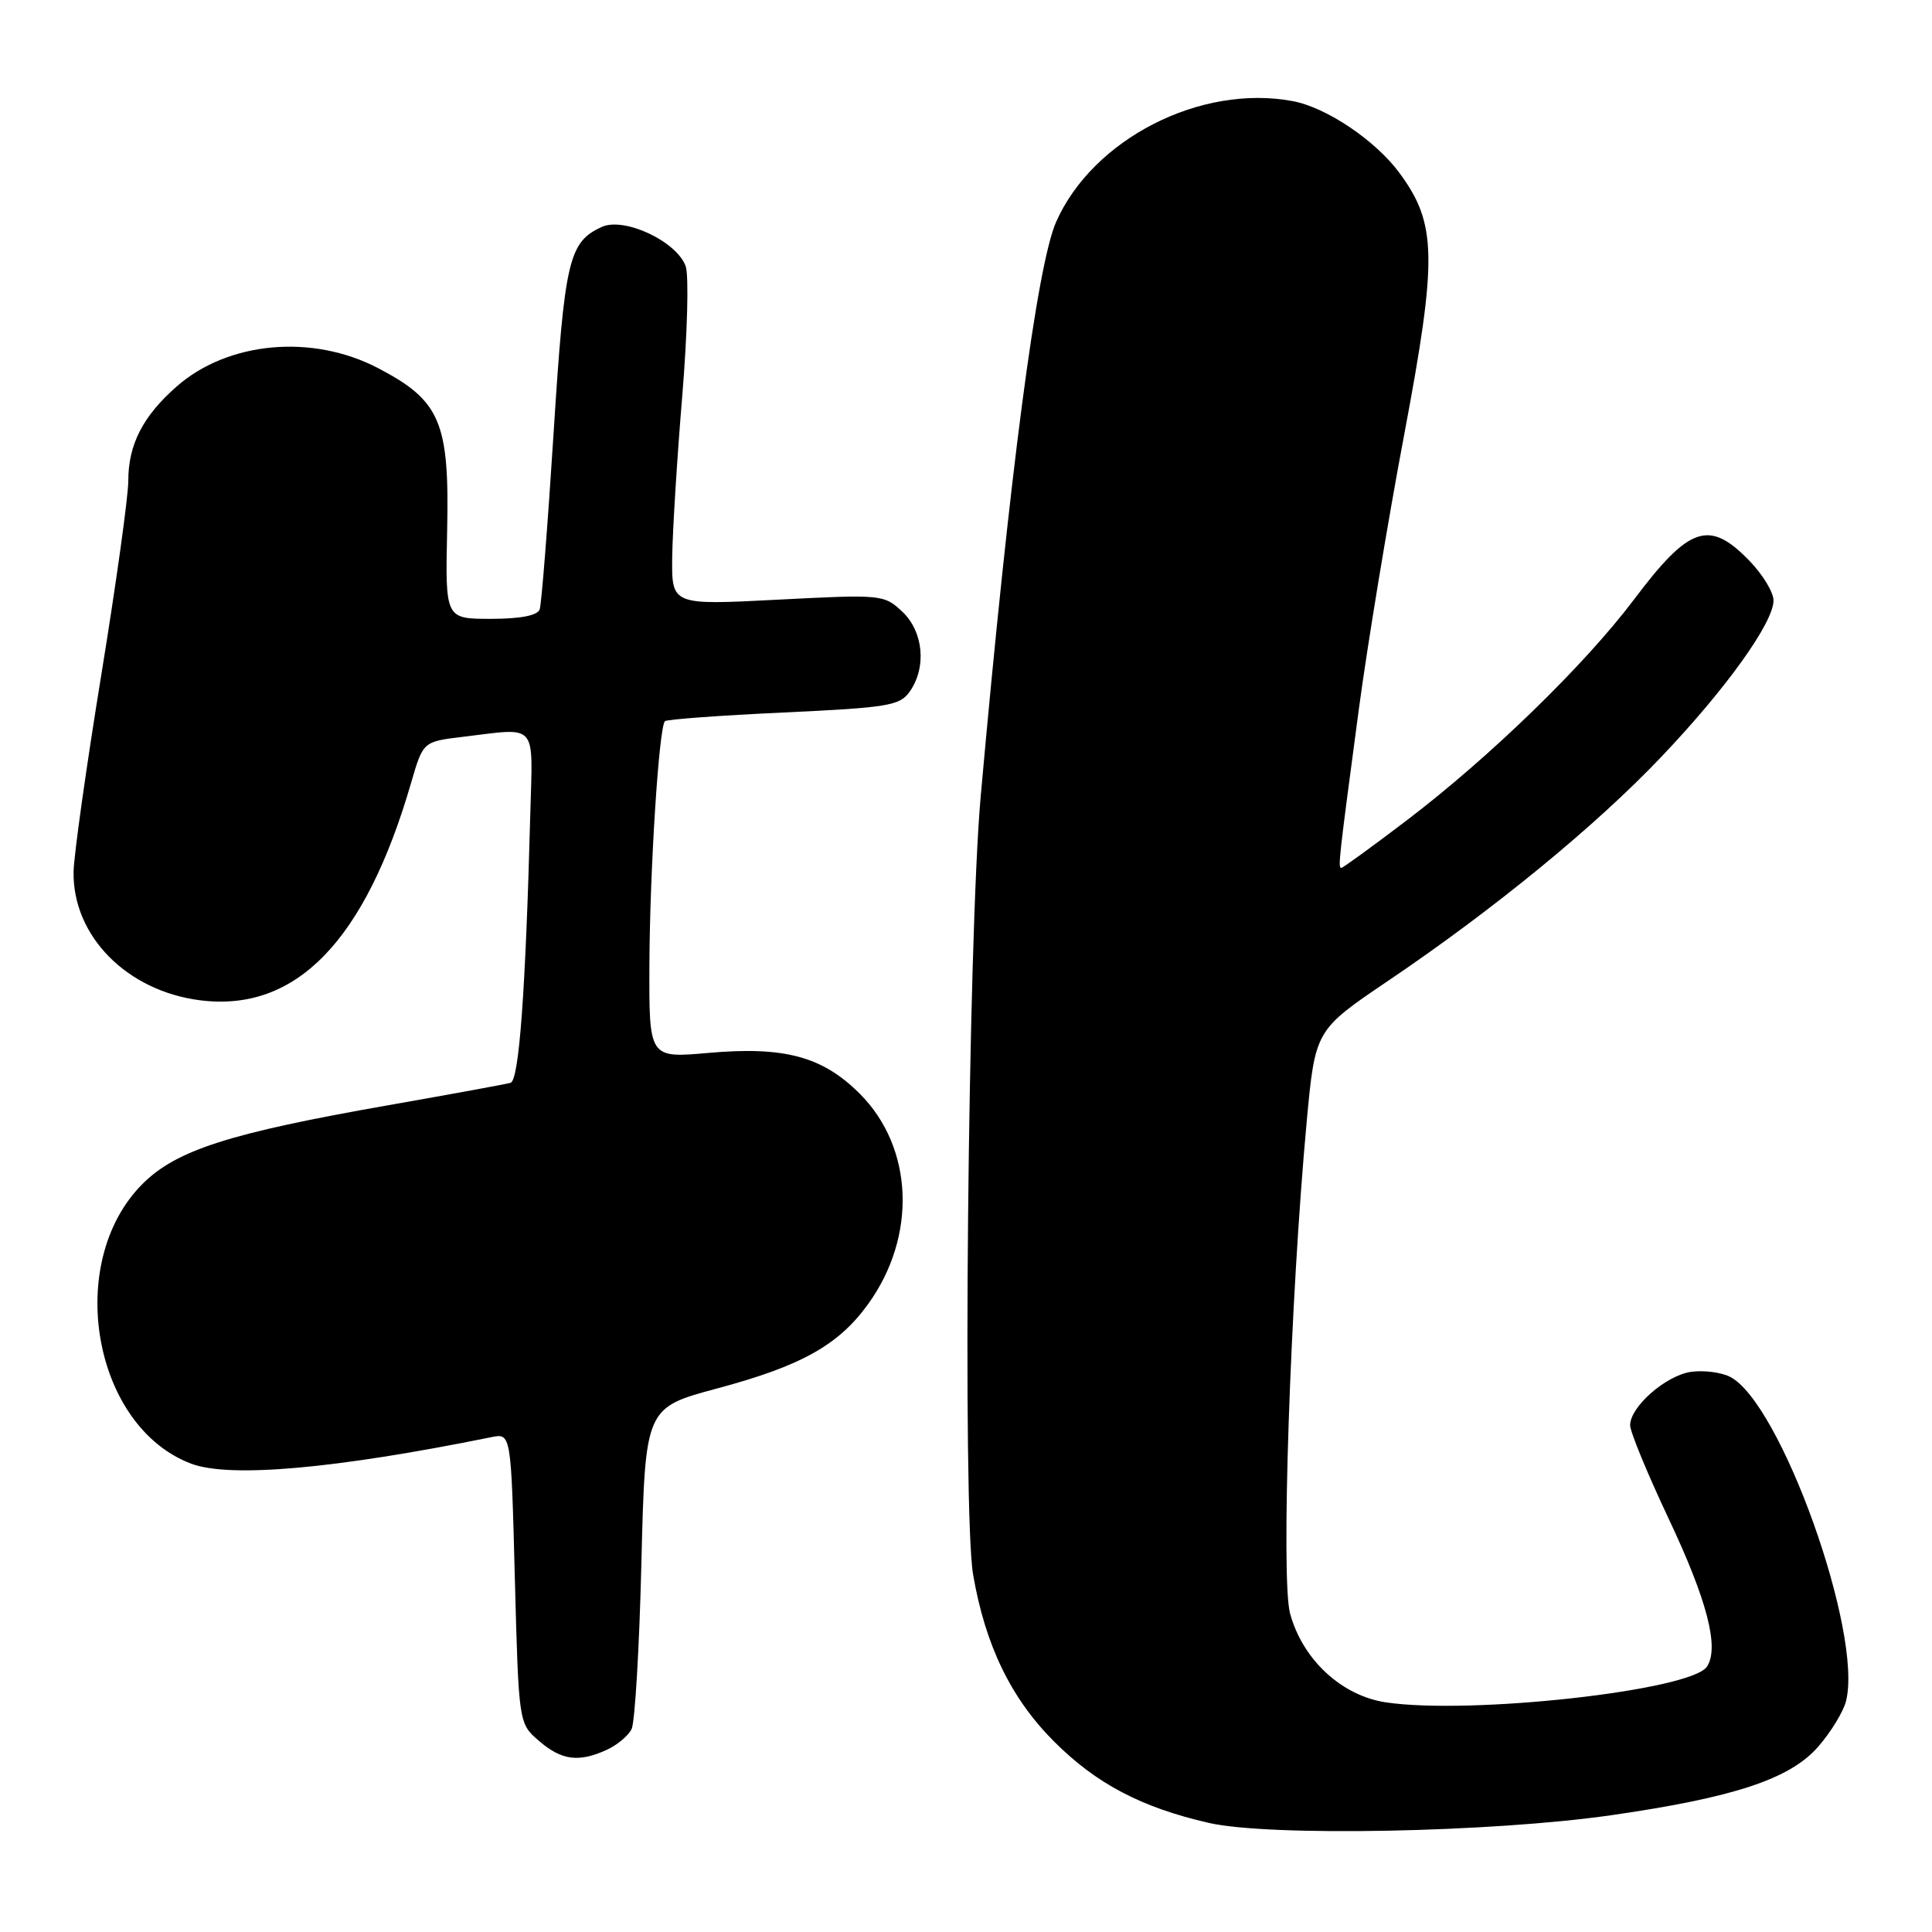 <?xml version="1.0" encoding="UTF-8" standalone="no"?>
<!DOCTYPE svg PUBLIC "-//W3C//DTD SVG 1.1//EN" "http://www.w3.org/Graphics/SVG/1.1/DTD/svg11.dtd" >
<svg xmlns="http://www.w3.org/2000/svg" xmlns:xlink="http://www.w3.org/1999/xlink" version="1.1" viewBox="0 0 256 256">
 <g >
 <path fill="currentColor"
d=" M 213.54 240.52 C 229.75 238.18 237.14 235.74 240.88 231.49 C 242.58 229.55 244.26 226.81 244.61 225.40 C 246.88 216.36 235.92 185.77 229.21 182.42 C 228.02 181.83 225.70 181.54 224.05 181.78 C 220.72 182.27 216.00 186.41 216.00 188.85 C 216.00 189.71 218.29 195.27 221.09 201.20 C 226.22 212.05 227.85 218.36 226.17 220.85 C 224.03 224.01 194.85 227.25 183.63 225.57 C 177.76 224.69 172.59 219.89 170.94 213.79 C 169.71 209.23 170.96 172.30 173.14 148.67 C 174.27 136.50 174.27 136.50 183.88 130.00 C 197.92 120.52 211.44 109.44 220.13 100.29 C 228.72 91.27 235.00 82.50 235.00 79.56 C 235.00 78.48 233.56 76.11 231.80 74.30 C 226.48 68.80 223.85 69.69 216.52 79.43 C 209.97 88.13 197.40 100.34 186.31 108.77 C 181.80 112.20 177.94 115.00 177.73 115.00 C 177.27 115.00 177.40 113.86 180.05 94.00 C 181.19 85.47 183.90 69.05 186.08 57.50 C 190.48 34.12 190.39 29.63 185.43 22.91 C 182.26 18.61 175.76 14.23 171.29 13.40 C 159.09 11.11 144.80 18.41 139.94 29.41 C 137.40 35.17 133.76 62.87 129.95 105.50 C 128.26 124.33 127.52 200.39 128.94 208.63 C 130.55 218.02 133.97 225.07 139.69 230.78 C 145.27 236.36 151.25 239.50 160.16 241.54 C 168.18 243.38 197.61 242.81 213.54 240.52 Z  M 80.40 231.86 C 81.77 231.24 83.25 230.00 83.69 229.11 C 84.13 228.23 84.72 218.28 84.99 207.02 C 85.50 186.53 85.50 186.53 95.05 183.97 C 106.15 181.00 111.09 178.24 115.00 172.84 C 121.53 163.83 121.07 152.07 113.92 144.92 C 108.98 139.98 103.93 138.62 93.82 139.52 C 86.00 140.21 86.00 140.21 86.05 127.85 C 86.10 115.33 87.31 96.36 88.11 95.56 C 88.35 95.32 95.42 94.80 103.82 94.41 C 117.70 93.76 119.23 93.51 120.55 91.63 C 122.81 88.40 122.36 83.69 119.55 81.04 C 117.14 78.78 116.82 78.75 103.05 79.46 C 89.00 80.19 89.00 80.19 89.07 73.84 C 89.12 70.35 89.71 60.75 90.40 52.50 C 91.08 44.25 91.29 36.51 90.86 35.29 C 89.69 31.99 82.72 28.71 79.74 30.07 C 75.36 32.07 74.81 34.43 73.35 57.44 C 72.58 69.57 71.75 80.06 71.51 80.75 C 71.22 81.56 68.95 82.00 65.03 82.00 C 59.00 82.00 59.00 82.00 59.25 70.25 C 59.56 55.92 58.35 53.09 50.10 48.78 C 41.37 44.22 30.22 45.24 23.42 51.20 C 18.93 55.14 17.00 58.91 17.00 63.70 C 17.00 65.79 15.38 77.40 13.41 89.50 C 11.44 101.60 9.79 113.30 9.75 115.50 C 9.60 124.01 16.81 131.33 26.56 132.55 C 39.23 134.13 48.39 124.68 54.47 103.74 C 56.06 98.27 56.06 98.27 61.28 97.64 C 71.36 96.43 70.59 95.57 70.27 107.75 C 69.64 131.45 68.78 143.15 67.65 143.48 C 67.02 143.66 59.75 144.99 51.50 146.44 C 30.41 150.14 23.37 152.39 18.88 156.88 C 8.51 167.26 12.28 189.01 25.32 193.94 C 30.42 195.87 44.35 194.64 65.11 190.43 C 67.72 189.90 67.72 189.90 68.22 209.14 C 68.73 228.37 68.73 228.37 71.42 230.68 C 74.41 233.26 76.68 233.56 80.40 231.86 Z "/>
</g>
</svg>